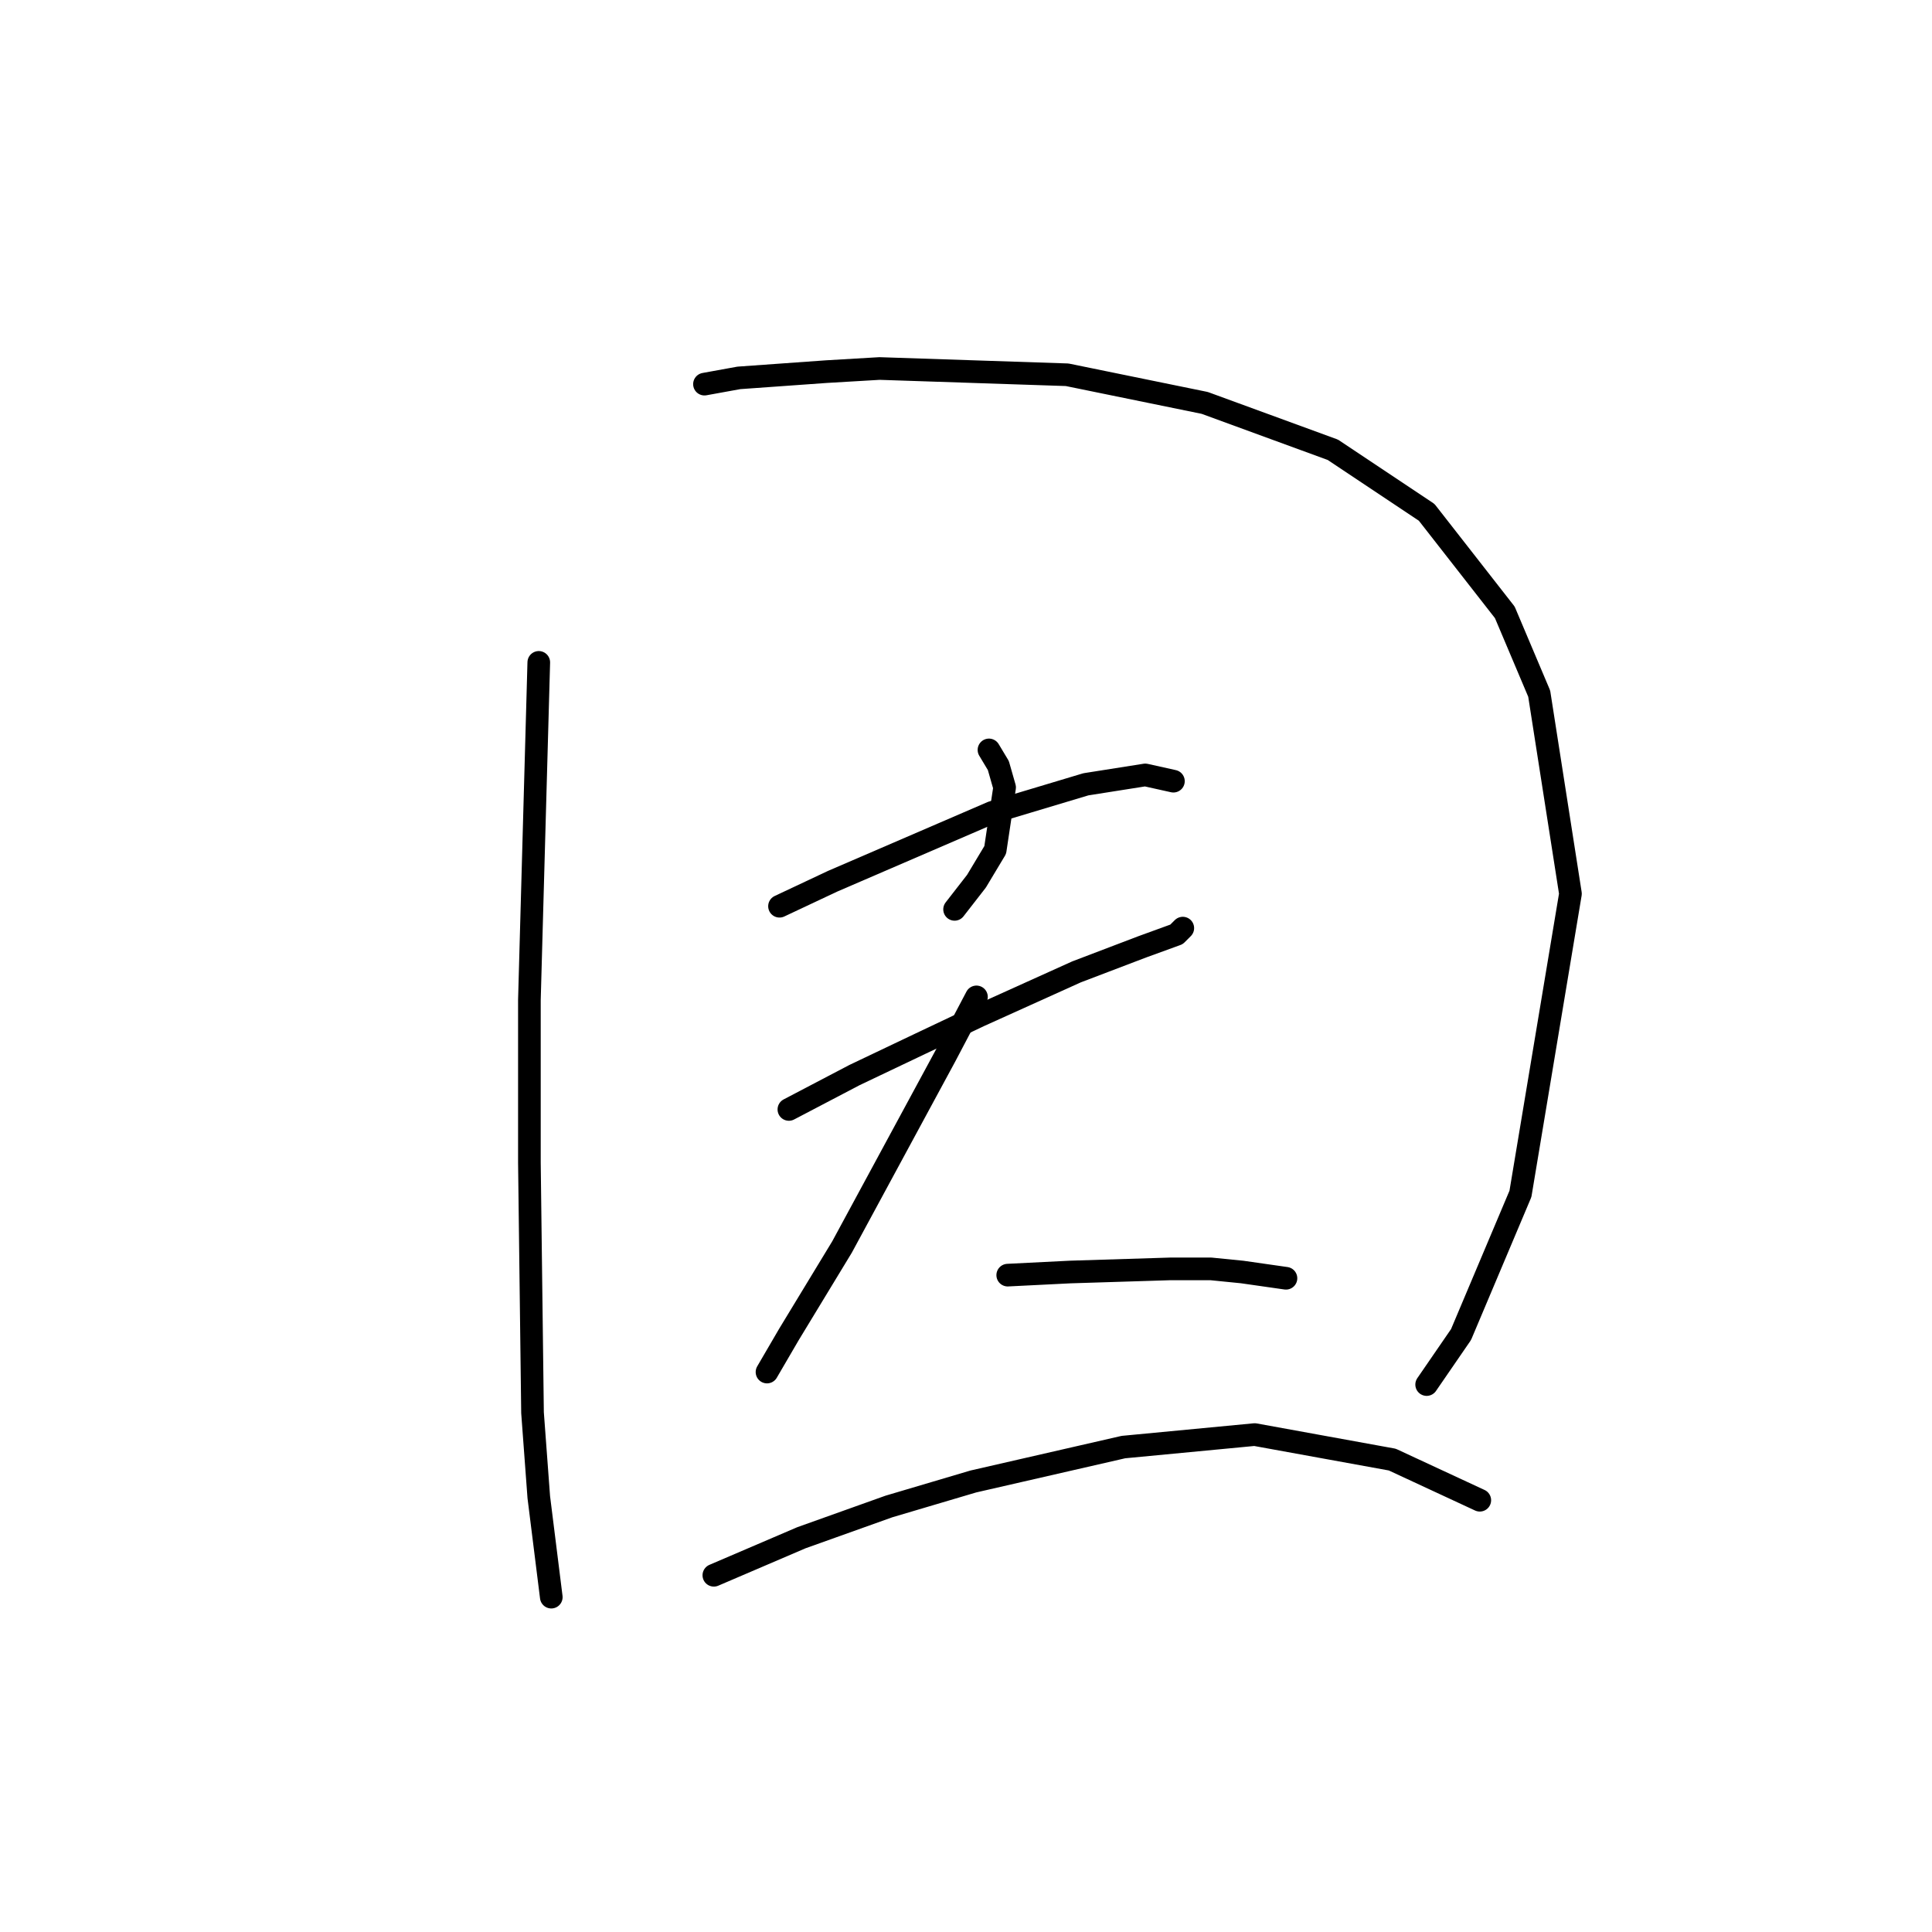 <?xml version="1.0" standalone="no"?>
    <svg width="256" height="256" xmlns="http://www.w3.org/2000/svg" version="1.1">
    <polyline stroke="black" stroke-width="3" stroke-linecap="round" fill="transparent" stroke-linejoin="round" points="71.391 87.769 70.148 132.508 70.148 154.049 70.562 187.19 71.391 198.374 73.048 211.63 73.048 211.63 " />
        <polyline stroke="black" stroke-width="3" stroke-linecap="round" fill="transparent" stroke-linejoin="round" points="93.346 50.9 97.903 50.072 109.502 49.243 116.544 48.829 141.4 49.658 159.627 53.386 176.611 59.6 189.039 67.885 199.395 81.141 203.952 91.911 208.094 118.424 201.466 158.192 193.596 176.833 189.039 183.461 189.039 183.461 " />
        <polyline stroke="black" stroke-width="3" stroke-linecap="round" fill="transparent" stroke-linejoin="round" points="131.043 99.368 132.286 101.439 133.115 104.339 131.872 112.624 129.386 116.767 126.487 120.495 126.487 120.495 " />
        <polyline stroke="black" stroke-width="3" stroke-linecap="round" fill="transparent" stroke-linejoin="round" points="103.288 120.081 110.331 116.767 131.458 107.653 143.885 103.925 151.756 102.682 155.484 103.51 155.484 103.51 " />
        <polyline stroke="black" stroke-width="3" stroke-linecap="round" fill="transparent" stroke-linejoin="round" points="104.531 147.007 113.23 142.45 121.93 138.308 129.801 134.579 142.642 128.78 151.342 125.466 155.898 123.809 156.727 122.98 156.727 122.98 " />
        <polyline stroke="black" stroke-width="3" stroke-linecap="round" fill="transparent" stroke-linejoin="round" points="129.386 132.094 125.244 139.965 111.573 165.234 104.531 176.833 101.631 181.804 101.631 181.804 " />
        <polyline stroke="black" stroke-width="3" stroke-linecap="round" fill="transparent" stroke-linejoin="round" points="133.529 168.962 141.814 168.548 155.07 168.134 160.455 168.134 164.598 168.548 170.397 169.377 170.397 169.377 " />
        <polyline stroke="black" stroke-width="3" stroke-linecap="round" fill="transparent" stroke-linejoin="round" points="94.589 208.731 106.188 203.76 117.787 199.617 128.972 196.303 148.856 191.746 166.255 190.089 184.482 193.403 196.081 198.789 196.081 198.789 " />
        </svg>